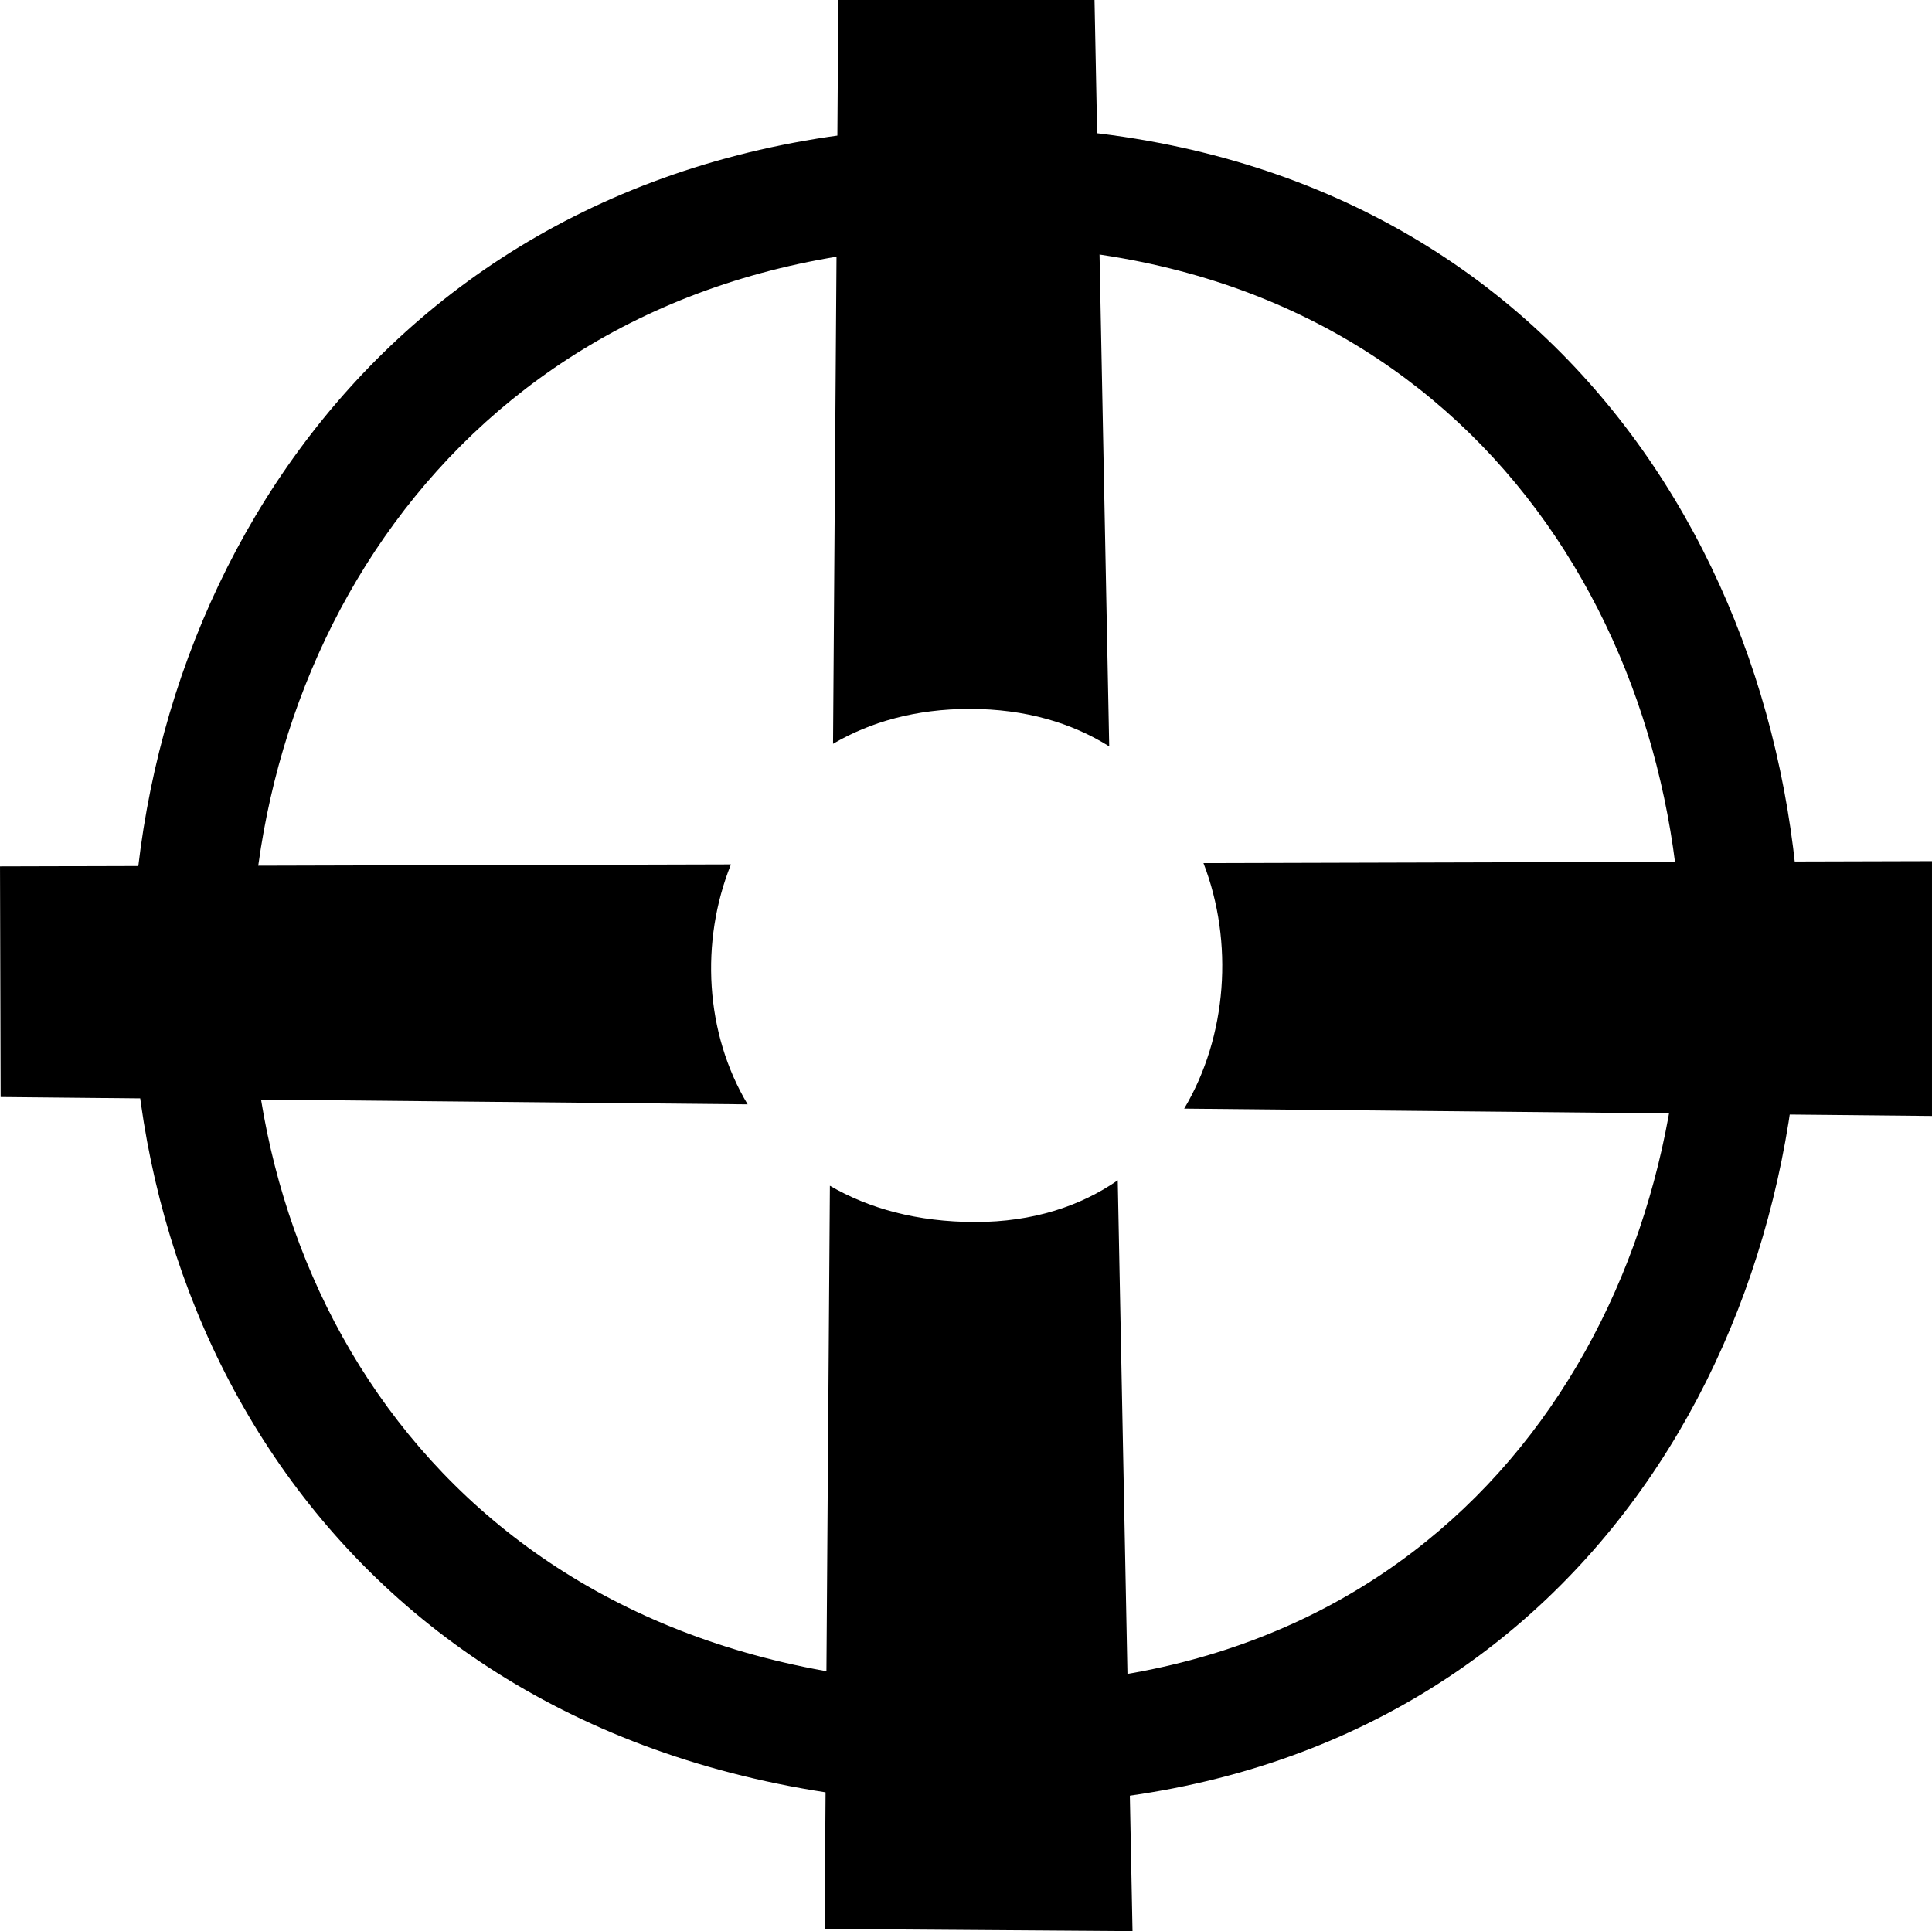 <svg xmlns="http://www.w3.org/2000/svg" width="26.768mm" height="26.759mm" version="1.1" 
viewBox="0 0 2661.67 2660.81">

 <g>
  <path class="fil0" d="M1371.65 2486.94c-1618.8,0 -1545.4,-2313.1 -26.31,-2313.1 1514.35,0.01 1504.89,2313.1 26.31,2313.1zm-27.88 -2148.4c-1303.09,0 -1365.71,1983.44 22.1,1983.44 1267.83,-0.53 1275.98,-1983.44 -22.1,-1983.44z"/>
  <path class="fil0" d="M0.86 1511.51l-0.86 -317.75 1006.98 -2.73c-42.56,106.27 -35.74,232.5 23.02,330.58l-1029.14 -10.09zm1146.8 -486.64l7.3 -1024.87 352.94 0 20.24 1028.41c-51.32,-32.23 -115.31,-51.62 -192.25,-51.62 -74.11,0 -136.93,17.96 -188.22,48.08zm510.35 164.39l1003.67 -2.72 0 351.07 -1030.25 -10.1c59.32,-99.44 68.53,-229.48 26.58,-338.24zm-118.11 437.03l20.35 1034.52 -424.22 -3.03 7.29 -1024c53.44,31.22 120.11,49.95 200.46,49.95 79.1,0 144.5,-21.7 196.12,-57.43z"/>
 </g>
</svg>
